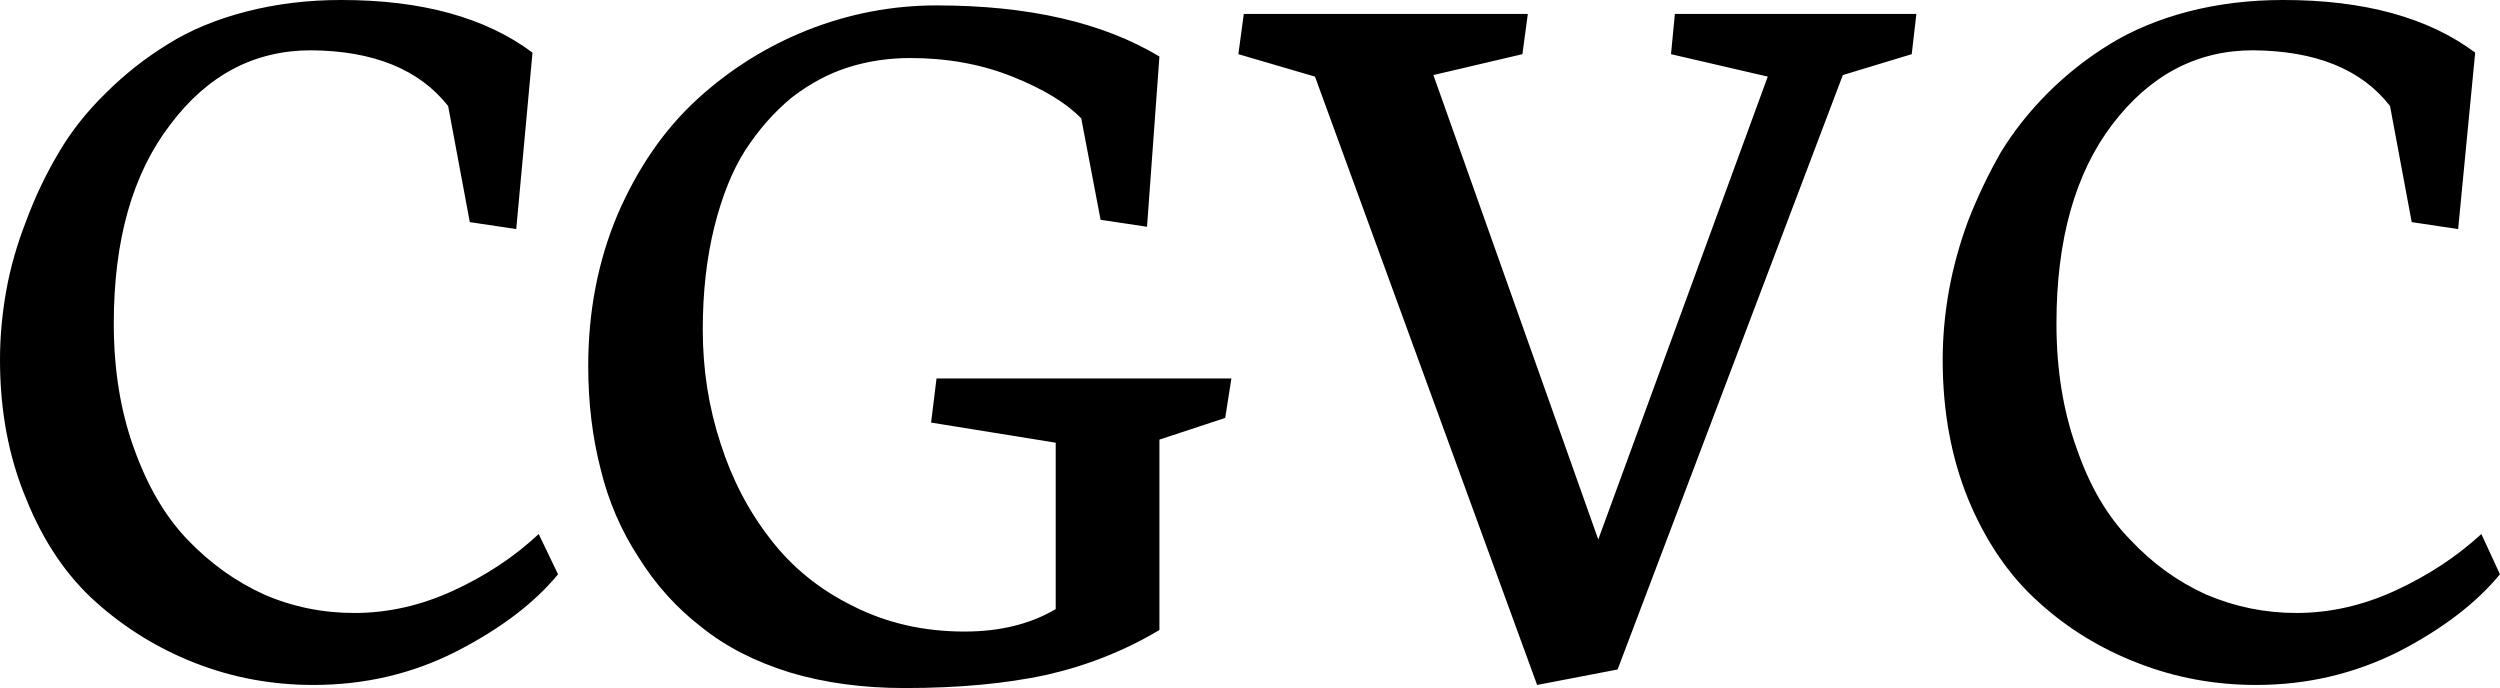 <svg data-v-423bf9ae="" xmlns="http://www.w3.org/2000/svg" viewBox="0 0 217.998 60" class="font"><!----><!----><!----><g data-v-423bf9ae="" id="0ea9c785-76d9-4182-8223-ba988af0c996" fill="black" transform="matrix(6.749,0,0,6.749,-2.227,-30.304)"><path d="M1.80 8.67L1.80 8.67L1.80 8.67Q1.80 9.56 2.06 10.28L2.06 10.28L2.06 10.28Q2.32 11.01 2.75 11.46L2.75 11.46L2.75 11.46Q3.19 11.92 3.74 12.17L3.74 12.17L3.74 12.17Q4.29 12.41 4.91 12.41L4.91 12.41L4.91 12.41Q5.56 12.41 6.19 12.12L6.19 12.12L6.19 12.12Q6.82 11.83 7.29 11.39L7.29 11.39L7.54 11.91L7.54 11.91Q7.08 12.47 6.22 12.91L6.22 12.91L6.22 12.91Q5.37 13.34 4.38 13.34L4.38 13.34L4.38 13.34Q3.58 13.34 2.86 13.06L2.86 13.06L2.86 13.06Q2.14 12.78 1.57 12.27L1.57 12.27L1.57 12.27Q1.00 11.76 0.67 10.94L0.67 10.94L0.67 10.94Q0.33 10.13 0.33 9.14L0.33 9.14L0.33 9.14Q0.33 8.70 0.41 8.25L0.41 8.25L0.41 8.25Q0.49 7.80 0.67 7.34L0.67 7.34L0.67 7.34Q0.84 6.88 1.09 6.46L1.09 6.46L1.09 6.46Q1.33 6.05 1.70 5.69L1.70 5.69L1.70 5.69Q2.06 5.33 2.50 5.06L2.50 5.06L2.50 5.06Q2.93 4.79 3.51 4.64L3.51 4.64L3.51 4.64Q4.09 4.49 4.74 4.49L4.74 4.49L4.74 4.49Q6.30 4.49 7.21 5.17L7.21 5.17L7 7.45L6.40 7.36L6.12 5.86L6.12 5.86Q5.56 5.15 4.35 5.14L4.35 5.14L4.35 5.14Q3.25 5.14 2.53 6.10L2.53 6.10L2.53 6.10Q1.80 7.05 1.80 8.67ZM15.31 5.22L15.31 5.22L15.15 7.42L14.55 7.33L14.30 6.02L14.30 6.02Q14.01 5.72 13.41 5.48L13.41 5.48L13.41 5.48Q12.81 5.24 12.09 5.24L12.09 5.24L12.09 5.24Q11.67 5.24 11.29 5.36L11.29 5.36L11.29 5.36Q10.91 5.48 10.56 5.75L10.56 5.75L10.56 5.75Q10.22 6.03 9.96 6.43L9.96 6.43L9.96 6.43Q9.71 6.82 9.56 7.42L9.56 7.42L9.56 7.42Q9.41 8.02 9.41 8.75L9.41 8.75L9.41 8.75Q9.41 9.52 9.64 10.22L9.64 10.22L9.64 10.22Q9.86 10.91 10.28 11.45L10.28 11.45L10.28 11.45Q10.70 12.00 11.35 12.32L11.35 12.32L11.35 12.32Q12.00 12.65 12.79 12.65L12.79 12.65L12.79 12.65Q13.48 12.65 13.97 12.36L13.97 12.36L13.97 10.21L12.36 9.95L12.43 9.38L16.24 9.38L16.16 9.89L15.31 10.17L15.31 12.63L15.31 12.63Q14.64 13.03 13.85 13.21L13.85 13.21L13.85 13.21Q13.06 13.38 12.02 13.38L12.02 13.38L12.02 13.38Q11.21 13.38 10.54 13.18L10.54 13.18L10.54 13.18Q9.86 12.97 9.39 12.59L9.39 12.59L9.39 12.59Q8.91 12.22 8.58 11.69L8.58 11.69L8.58 11.69Q8.24 11.17 8.09 10.55L8.09 10.55L8.09 10.55Q7.93 9.93 7.93 9.22L7.93 9.22L7.93 9.22Q7.93 8.16 8.31 7.26L8.31 7.26L8.31 7.26Q8.70 6.36 9.33 5.78L9.33 5.78L9.33 5.78Q9.96 5.20 10.76 4.88L10.76 4.88L10.76 4.88Q11.57 4.56 12.43 4.56L12.43 4.56L12.43 4.56Q14.21 4.56 15.31 5.22ZM21.23 13.14L20.19 13.34L17.32 5.48L16.33 5.19L16.40 4.67L20.07 4.67L20.00 5.19L18.85 5.46L20.98 11.46L23.17 5.48L21.92 5.19L21.97 4.67L25.09 4.67L25.03 5.19L24.14 5.46L21.23 13.14ZM26.90 8.67L26.90 8.67L26.90 8.67Q26.90 9.56 27.16 10.28L27.16 10.28L27.16 10.28Q27.41 11.01 27.85 11.46L27.85 11.46L27.85 11.46Q28.28 11.92 28.83 12.17L28.83 12.17L28.83 12.17Q29.39 12.41 30.00 12.41L30.00 12.41L30.00 12.41Q30.65 12.41 31.28 12.12L31.28 12.12L31.28 12.12Q31.91 11.83 32.39 11.39L32.39 11.39L32.63 11.91L32.63 11.91Q32.17 12.47 31.32 12.91L31.32 12.91L31.32 12.91Q30.46 13.34 29.48 13.34L29.48 13.34L29.48 13.34Q28.68 13.34 27.96 13.06L27.96 13.06L27.96 13.06Q27.23 12.78 26.67 12.27L26.67 12.27L26.67 12.27Q26.10 11.76 25.76 10.94L25.76 10.94L25.76 10.94Q25.43 10.13 25.43 9.14L25.43 9.14L25.43 9.14Q25.43 8.70 25.51 8.25L25.51 8.25L25.51 8.25Q25.59 7.80 25.76 7.34L25.76 7.34L25.76 7.34Q25.94 6.88 26.18 6.46L26.18 6.46L26.18 6.46Q26.43 6.05 26.79 5.69L26.79 5.69L26.79 5.69Q27.15 5.33 27.59 5.06L27.59 5.06L27.59 5.06Q28.03 4.79 28.60 4.64L28.60 4.64L28.60 4.64Q29.18 4.49 29.83 4.49L29.83 4.49L29.83 4.49Q31.40 4.49 32.31 5.17L32.31 5.17L32.09 7.45L31.49 7.36L31.21 5.86L31.21 5.86Q30.66 5.15 29.44 5.14L29.44 5.14L29.44 5.14Q28.35 5.14 27.62 6.10L27.62 6.10L27.62 6.10Q26.90 7.05 26.90 8.67Z"></path></g><!----><!----></svg>